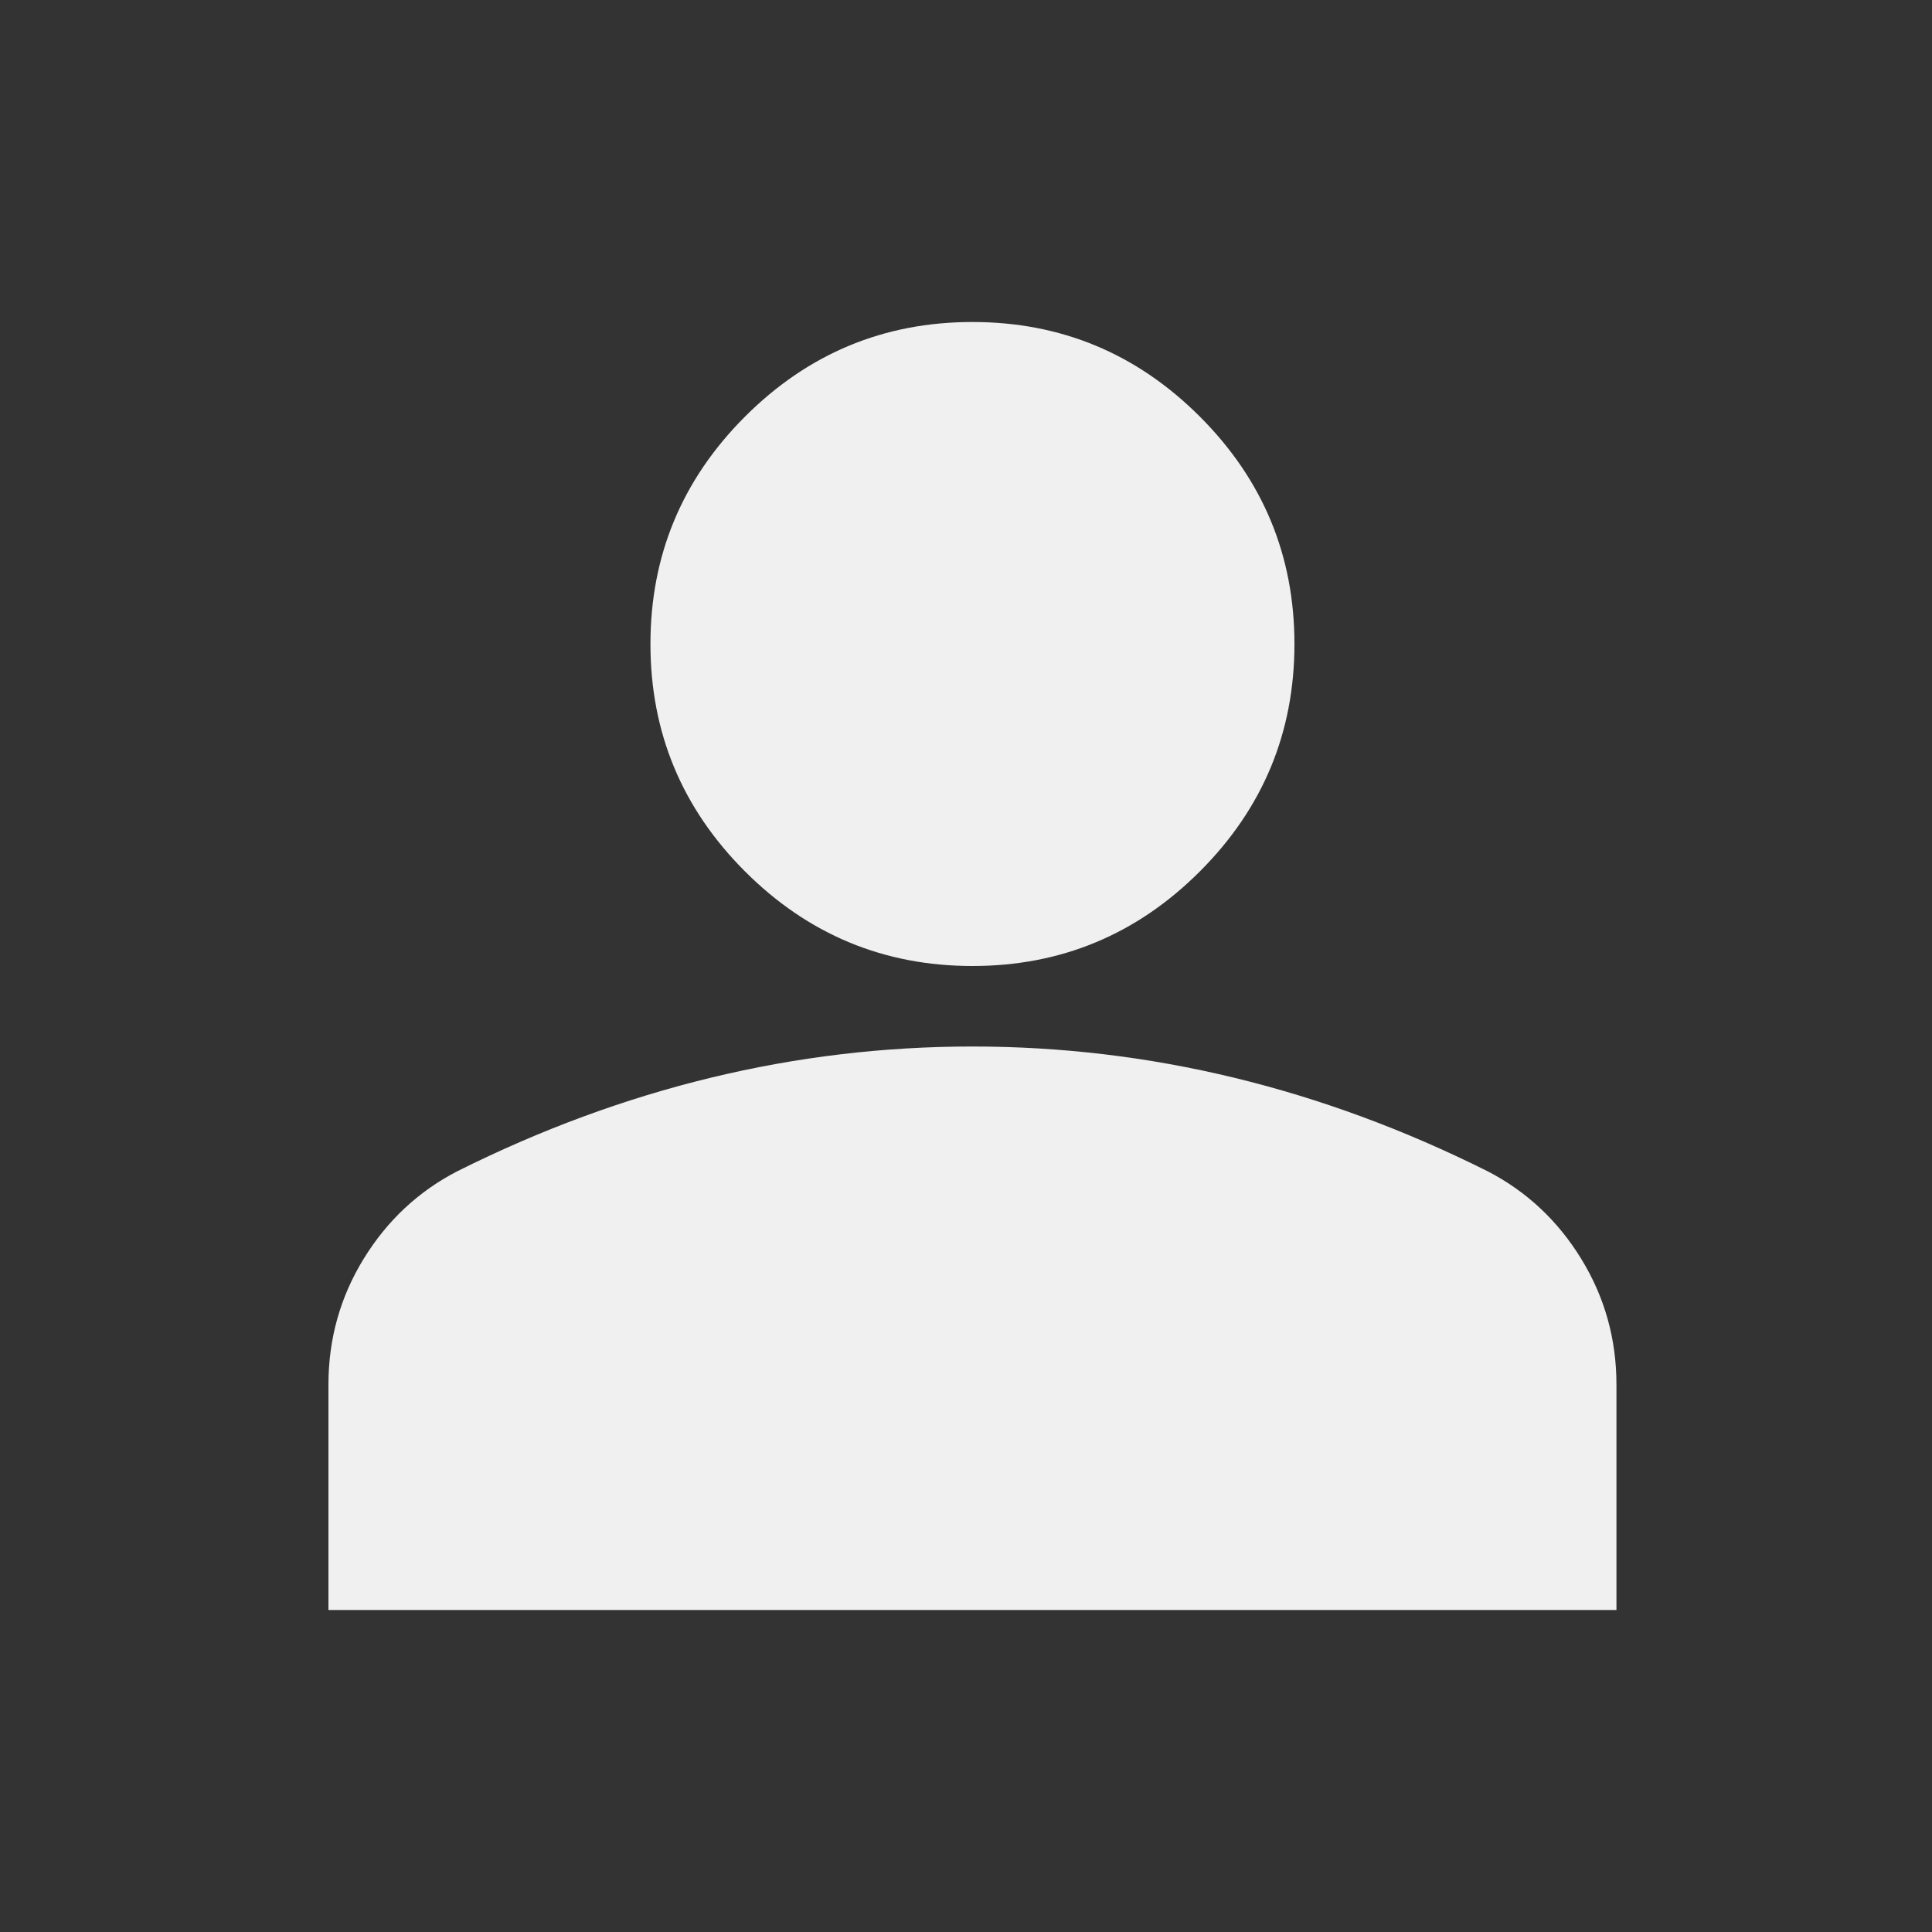 <svg width="100" height="100" viewBox="0 0 100 100" fill="none" xmlns="http://www.w3.org/2000/svg">
<rect x="0" y="0" width="100" height="100" fill="#333333" stroke="none"/>
<mask id="mask0_2319_3101" style="mask-type:alpha" maskUnits="userSpaceOnUse" x="0" y="0" width="100" height="100">
<rect width="100" height="100" fill="#D9D9D9"/>
</mask>
<g mask="url(#mask0_2319_3101)">
<path d="M50.333 50C45.75 50 41.826 48.368 38.562 45.105C35.299 41.841 33.667 37.917 33.667 33.334C33.667 28.75 35.299 24.827 38.562 21.563C41.826 18.299 45.75 16.667 50.333 16.667C54.917 16.667 58.84 18.299 62.104 21.563C65.368 24.827 67 28.75 67 33.334C67 37.917 65.368 41.841 62.104 45.105C58.84 48.368 54.917 50 50.333 50ZM17 83.334V71.667C17 69.306 17.608 67.136 18.823 65.157C20.038 63.177 21.653 61.667 23.667 60.625C27.972 58.472 32.347 56.858 36.792 55.782C41.236 54.705 45.75 54.167 50.333 54.167C54.917 54.167 59.431 54.705 63.875 55.782C68.319 56.858 72.694 58.472 77 60.625C79.014 61.667 80.629 63.177 81.844 65.157C83.059 67.136 83.667 69.306 83.667 71.667V83.334H17Z" fill="#F0F0F0"/>
</g>
</svg>

